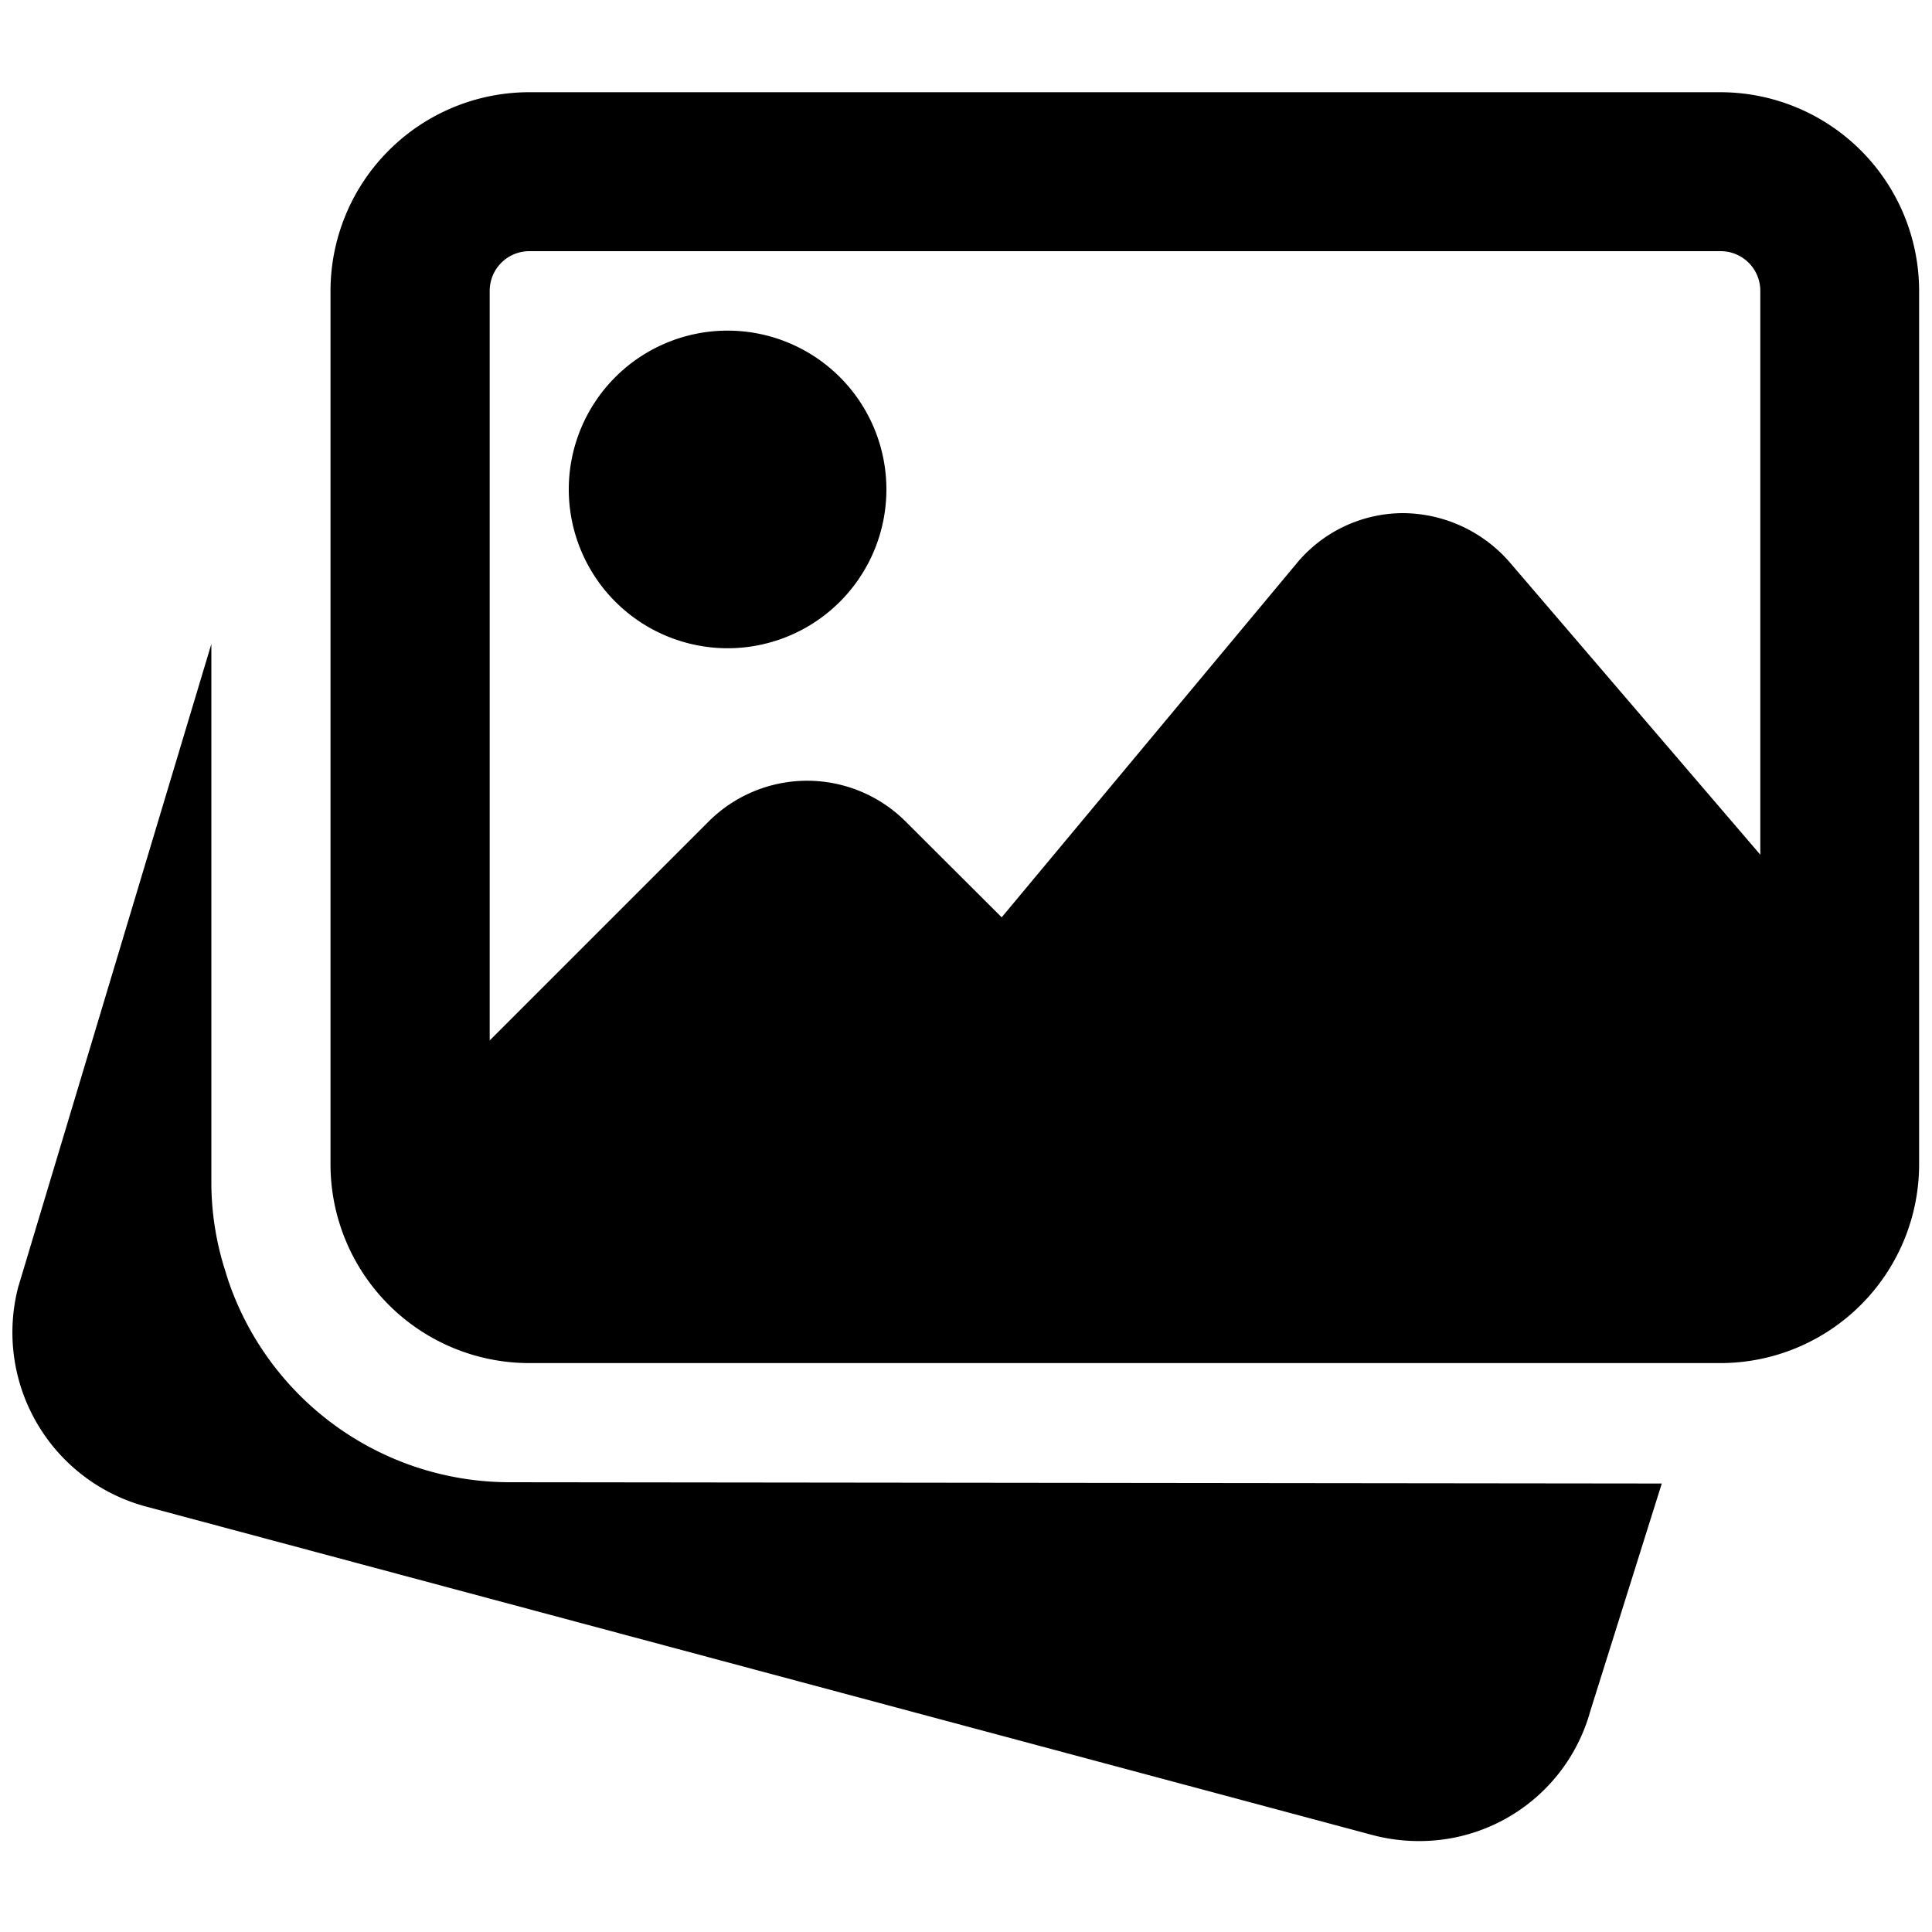 <svg id="Capa_1" data-name="Capa 1" xmlns="http://www.w3.org/2000/svg" viewBox="0 0 150 150"><path d="M39.54,115.08A23.08,23.08,0,0,1,17.7,99.35l-.22-.71A22.53,22.53,0,0,1,16.41,92v-42l-15,49.94a14,14,0,0,0,9.82,17l95.36,25.54a14.07,14.07,0,0,0,3.55.46,13.76,13.76,0,0,0,13.33-10.09l5.55-17.67Z"/><path d="M56.5,50.33A12.33,12.33,0,1,0,44.16,38,12.34,12.34,0,0,0,56.5,50.33Z"/><path d="M133.58,7.16H41.08A15.44,15.44,0,0,0,25.66,22.58V90.42a15.44,15.44,0,0,0,15.42,15.41h92.5A15.44,15.44,0,0,0,149,90.42V22.58A15.44,15.44,0,0,0,133.58,7.16ZM41.08,19.5h92.5a3.08,3.08,0,0,1,3.09,3.08V66.36L117.19,43.63a11.05,11.05,0,0,0-8.27-3.79,10.75,10.75,0,0,0-8.24,3.89L77.77,71.22l-7.46-7.44a10.82,10.82,0,0,0-15.29,0l-17,17V22.58A3.08,3.08,0,0,1,41.08,19.5Z"/></svg>